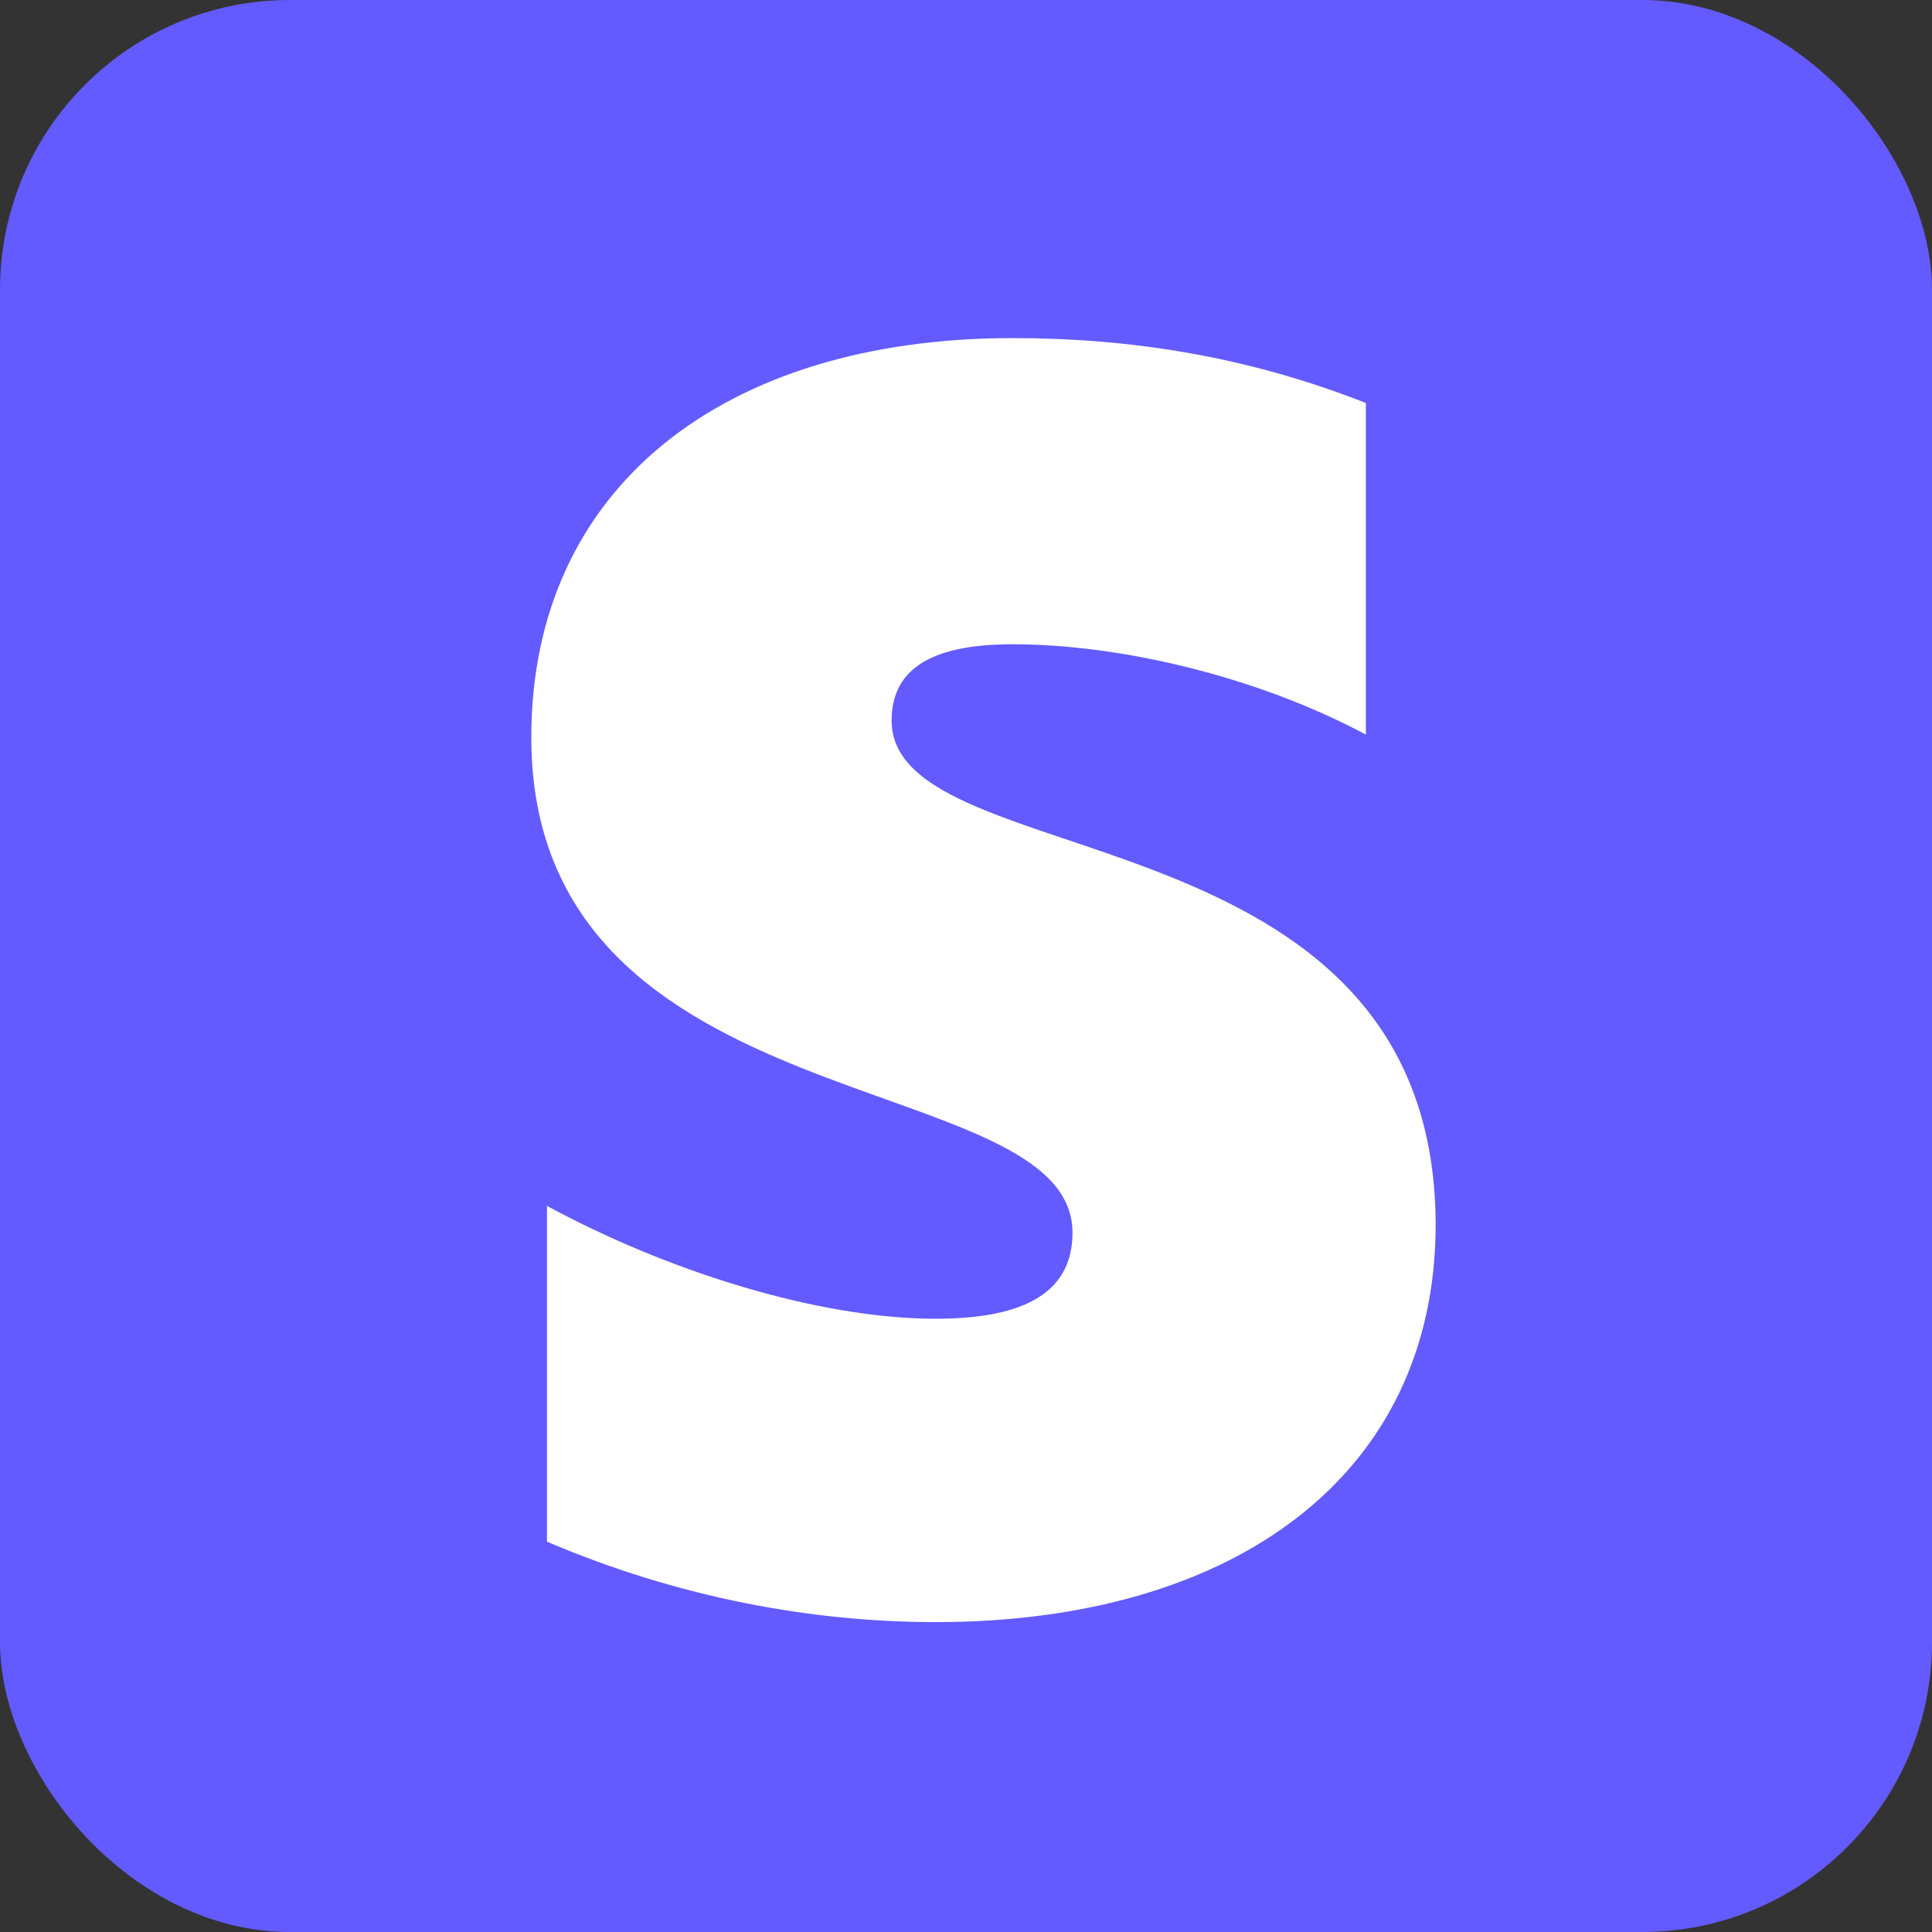 <svg xmlns="http://www.w3.org/2000/svg" width="40" height="40" viewBox="0 0 40 40" fill="none">
  <rect x="0" y="0" width="40" height="40" fill="#333333" stroke="none"/>
  <rect width="40" height="40" rx="6" fill="#635BFF"/>
  <path fill-rule="evenodd" clip-rule="evenodd" d="M18.46 14.917C18.46 13.777 19.404 13.339 20.967 13.339C23.208 13.339 26.038 14.011 28.279 15.209V8.344C25.832 7.38 23.414 7 20.967 7C14.981 7 11 10.097 11 15.267C11 23.33 22.205 22.045 22.205 25.521C22.205 26.865 21.026 27.303 19.374 27.303C16.927 27.303 13.801 26.31 11.324 24.966V31.919C14.067 33.088 16.838 33.584 19.374 33.584C25.508 33.584 29.724 30.575 29.724 25.346C29.695 16.64 18.46 18.189 18.46 14.917Z" fill="white"/>
</svg>